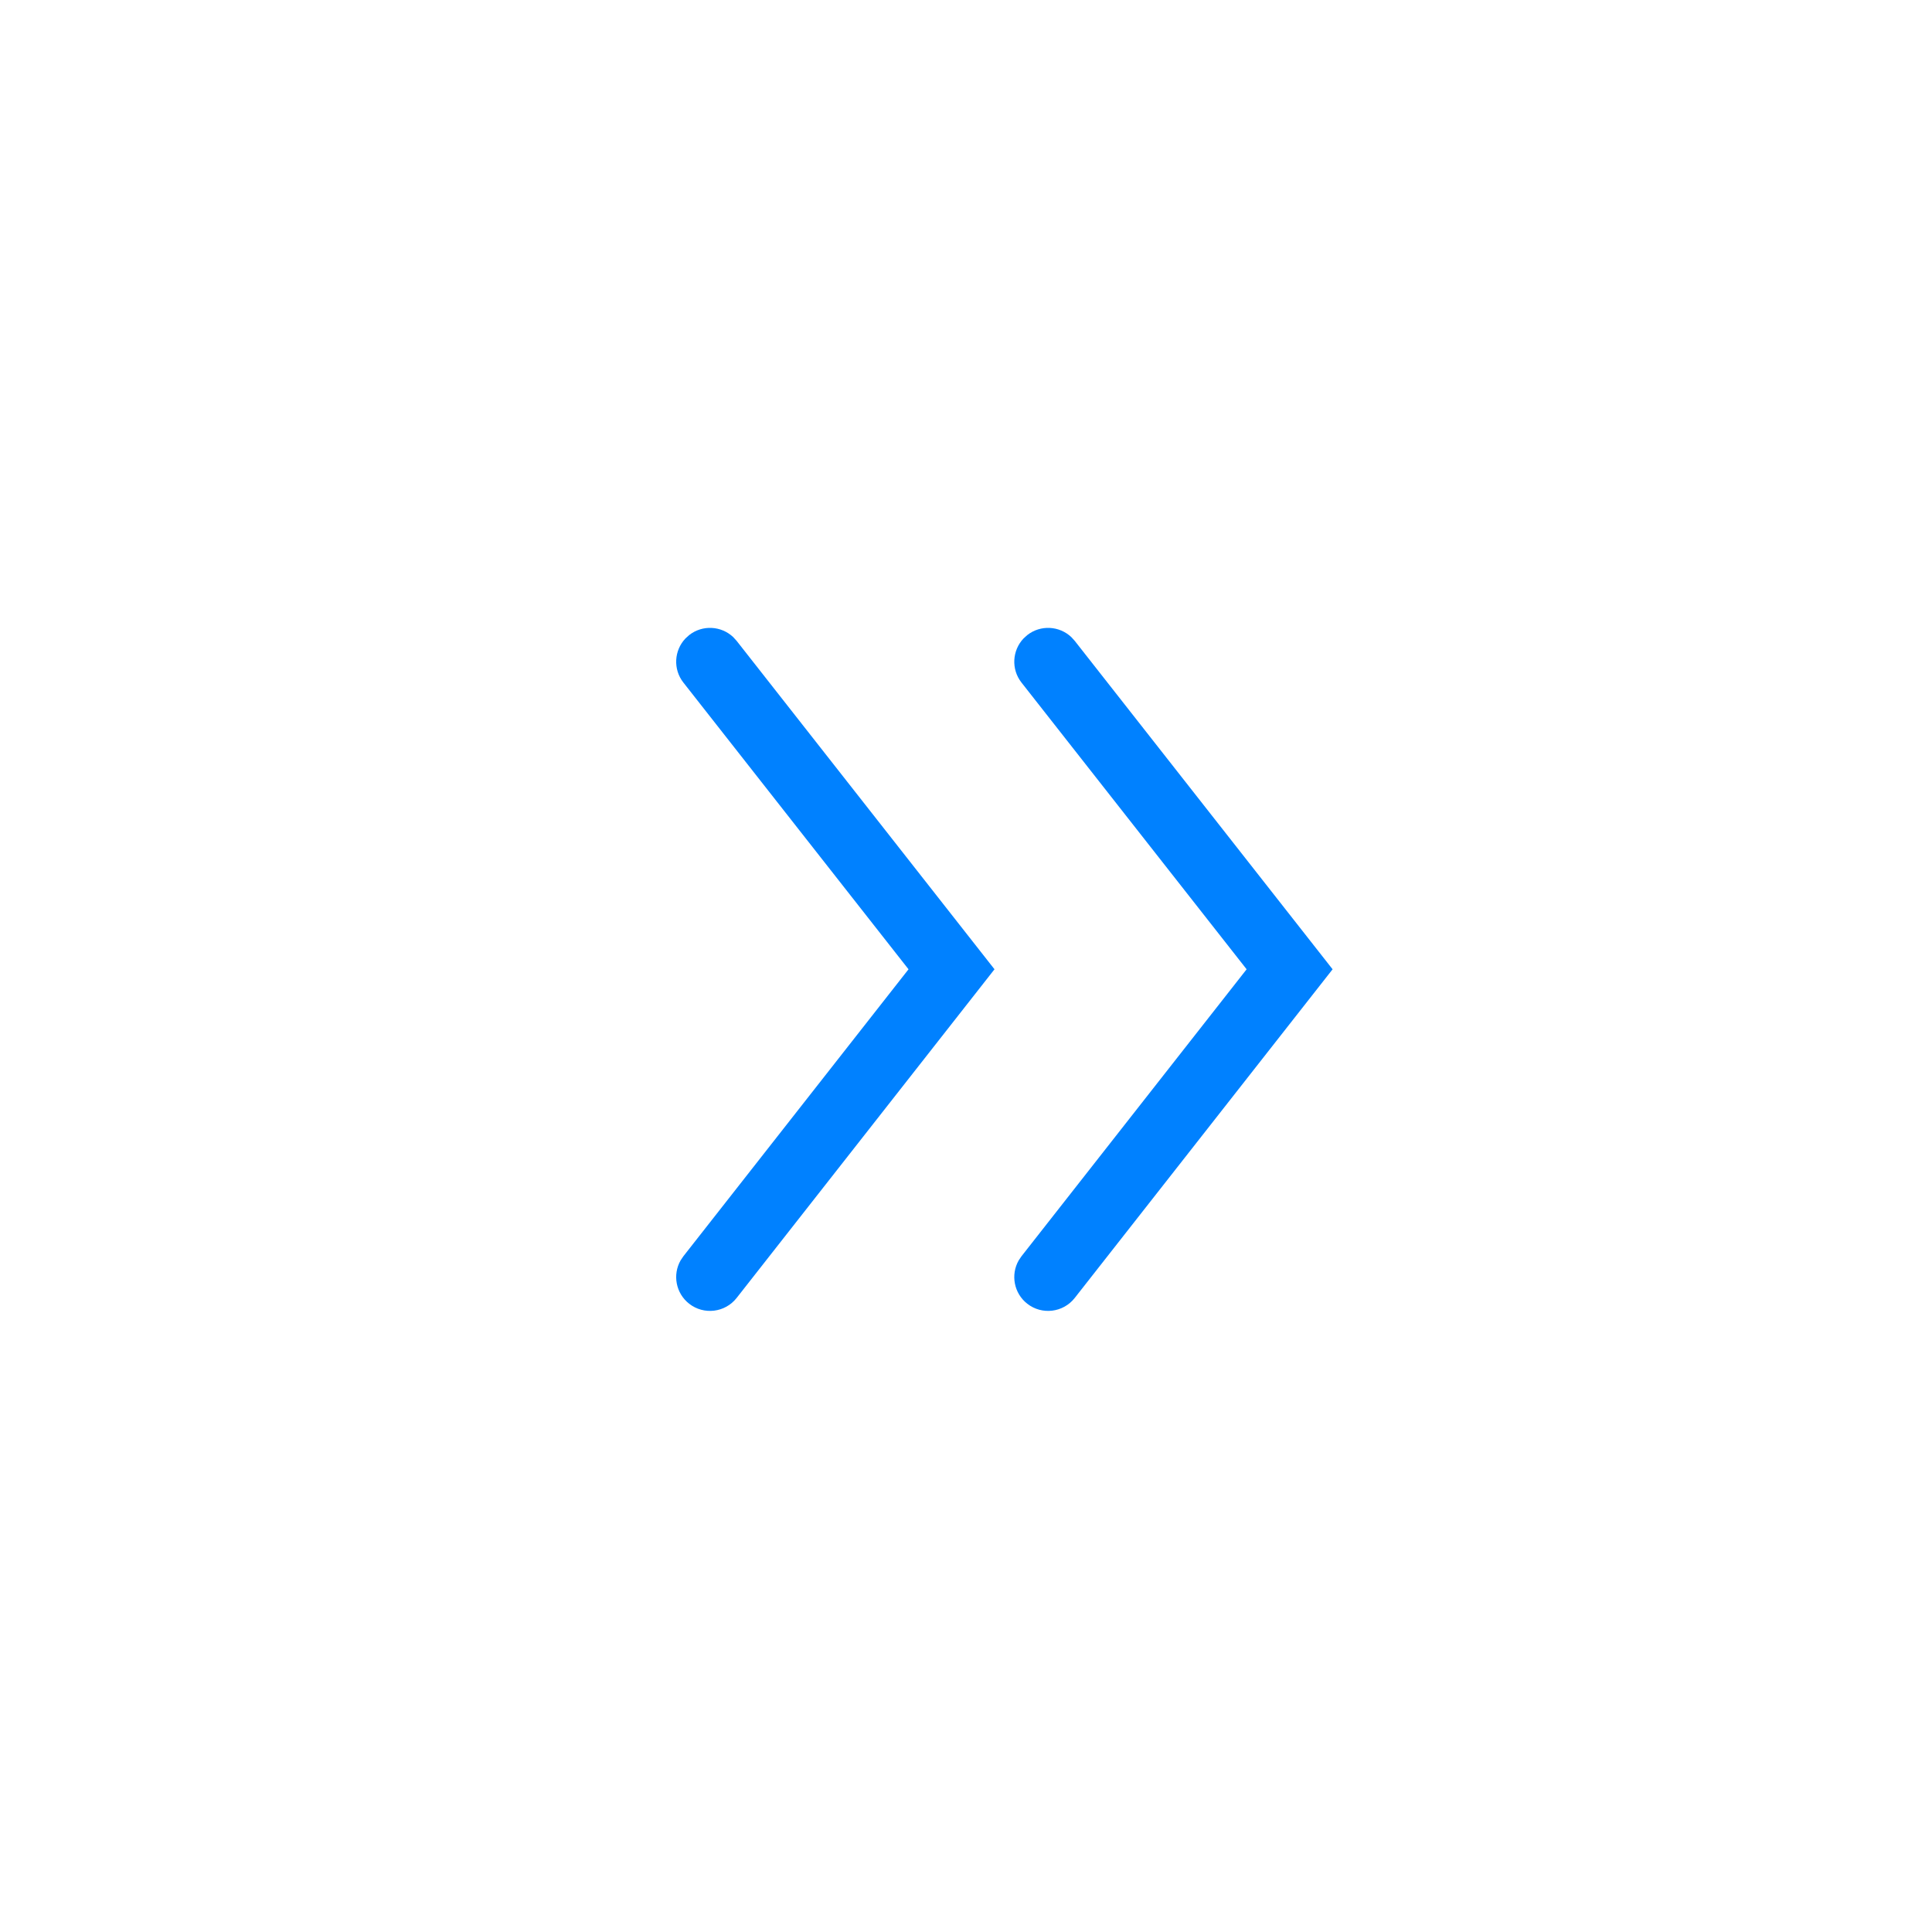 <?xml version="1.0" encoding="UTF-8"?>
<svg width="40px" height="40px" viewBox="0 0 40 40" version="1.1" xmlns="http://www.w3.org/2000/svg" xmlns:xlink="http://www.w3.org/1999/xlink">
    <title>收起-press</title>
    <g id="收起-press" stroke="none" stroke-width="1" fill="none" fill-rule="evenodd">
        <path d="M22.181,13.191 L22.251,13.268 L27.59,20.068 L22.251,26.873 C22.012,27.177 21.572,27.23 21.268,26.992 C20.991,26.775 20.922,26.391 21.091,26.095 L21.149,26.009 L25.81,20.068 L21.149,14.132 C20.932,13.856 20.956,13.467 21.191,13.219 L21.268,13.149 C21.544,12.932 21.933,12.956 22.181,13.191 Z M15.181,13.191 L15.251,13.268 L20.59,20.068 L15.251,26.873 C15.012,27.177 14.572,27.23 14.268,26.992 C13.991,26.775 13.922,26.391 14.091,26.095 L14.149,26.009 L18.81,20.068 L14.149,14.132 C13.932,13.856 13.956,13.467 14.191,13.219 L14.268,13.149 C14.544,12.932 14.933,12.956 15.181,13.191 Z" id="形状结合" fill="#0081FF" fill-rule="nonzero"></path>
    </g>
</svg>
